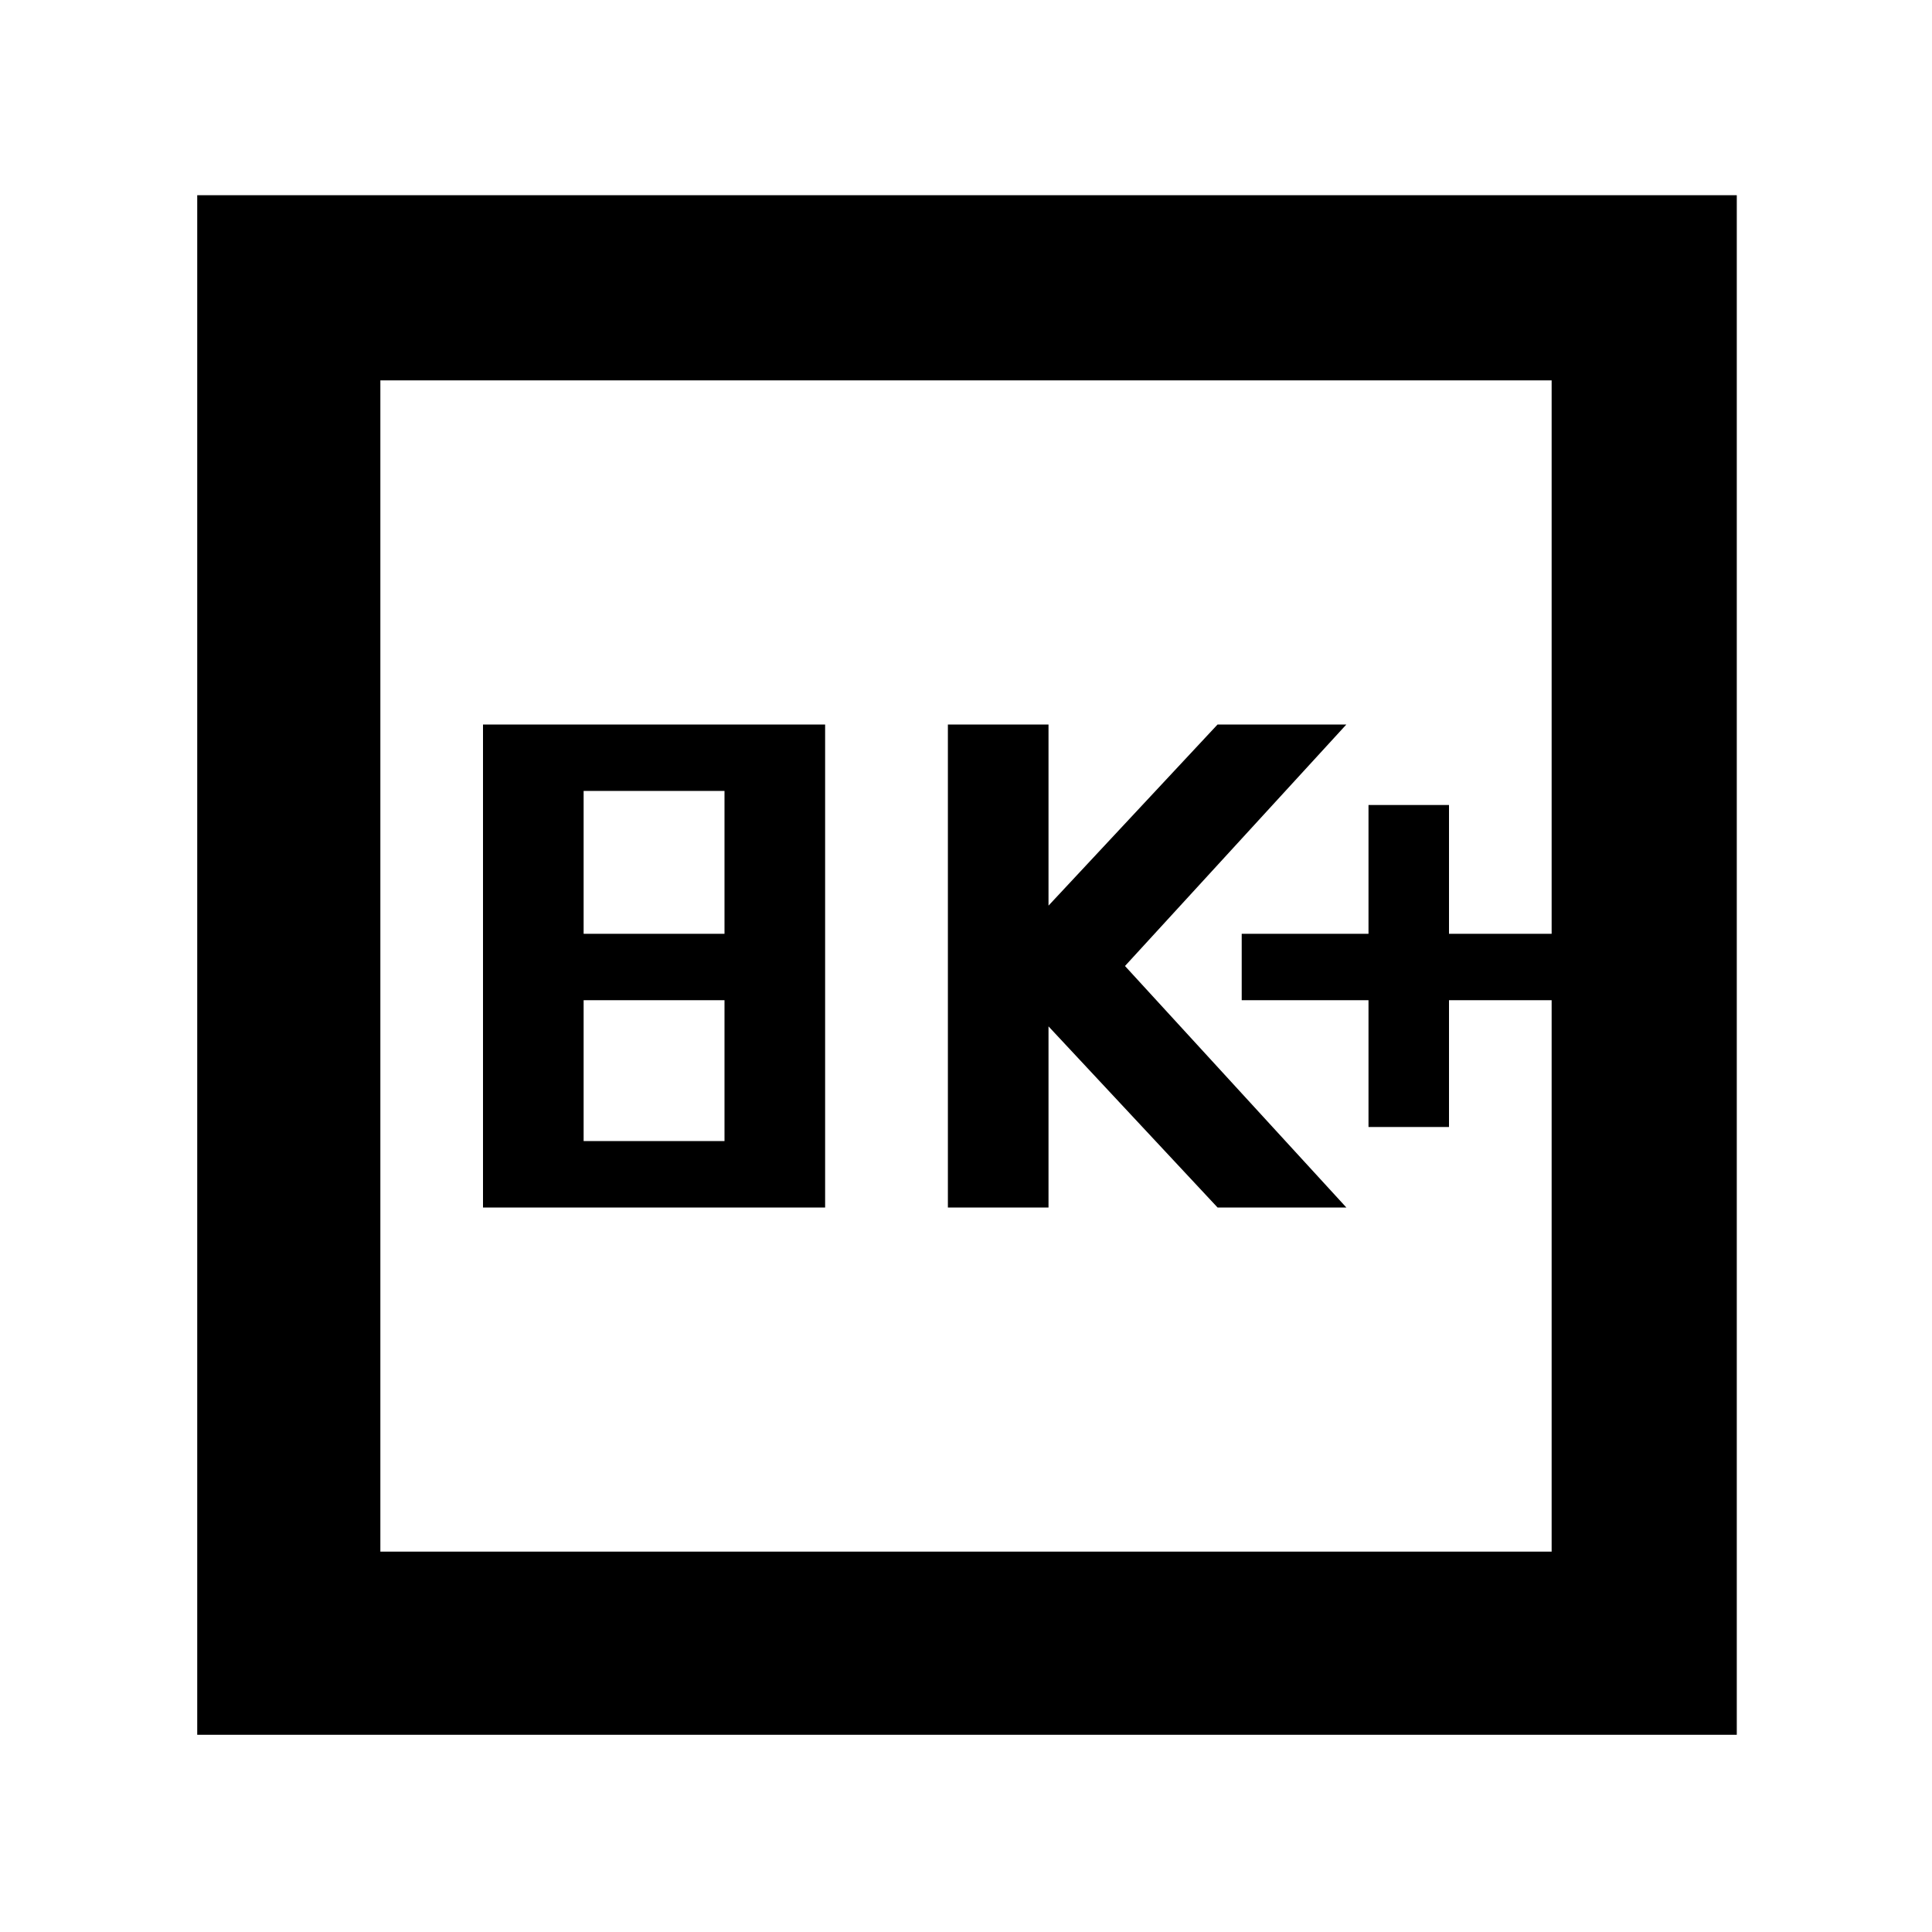<svg xmlns="http://www.w3.org/2000/svg" height="48" width="48"><path d="M34 28h2v-3.15h2.55V23.2H36V20h-2v3.2h-3.15v1.65H34Zm-10.45 2h2.5v-4.5l4.2 4.5h3.2l-5.5-6 5.5-6h-3.2l-4.2 4.5V18h-2.5ZM12 30h8.5V18H12Zm2.5-6.8v-3.55H18v3.55Zm0 5.15v-3.5H18v3.5ZM4.9 43.1V4.85h38.25V43.1Zm4.55-4.55h29.1V9.45H9.45Zm0 0V9.45v29.1Z"/></svg>